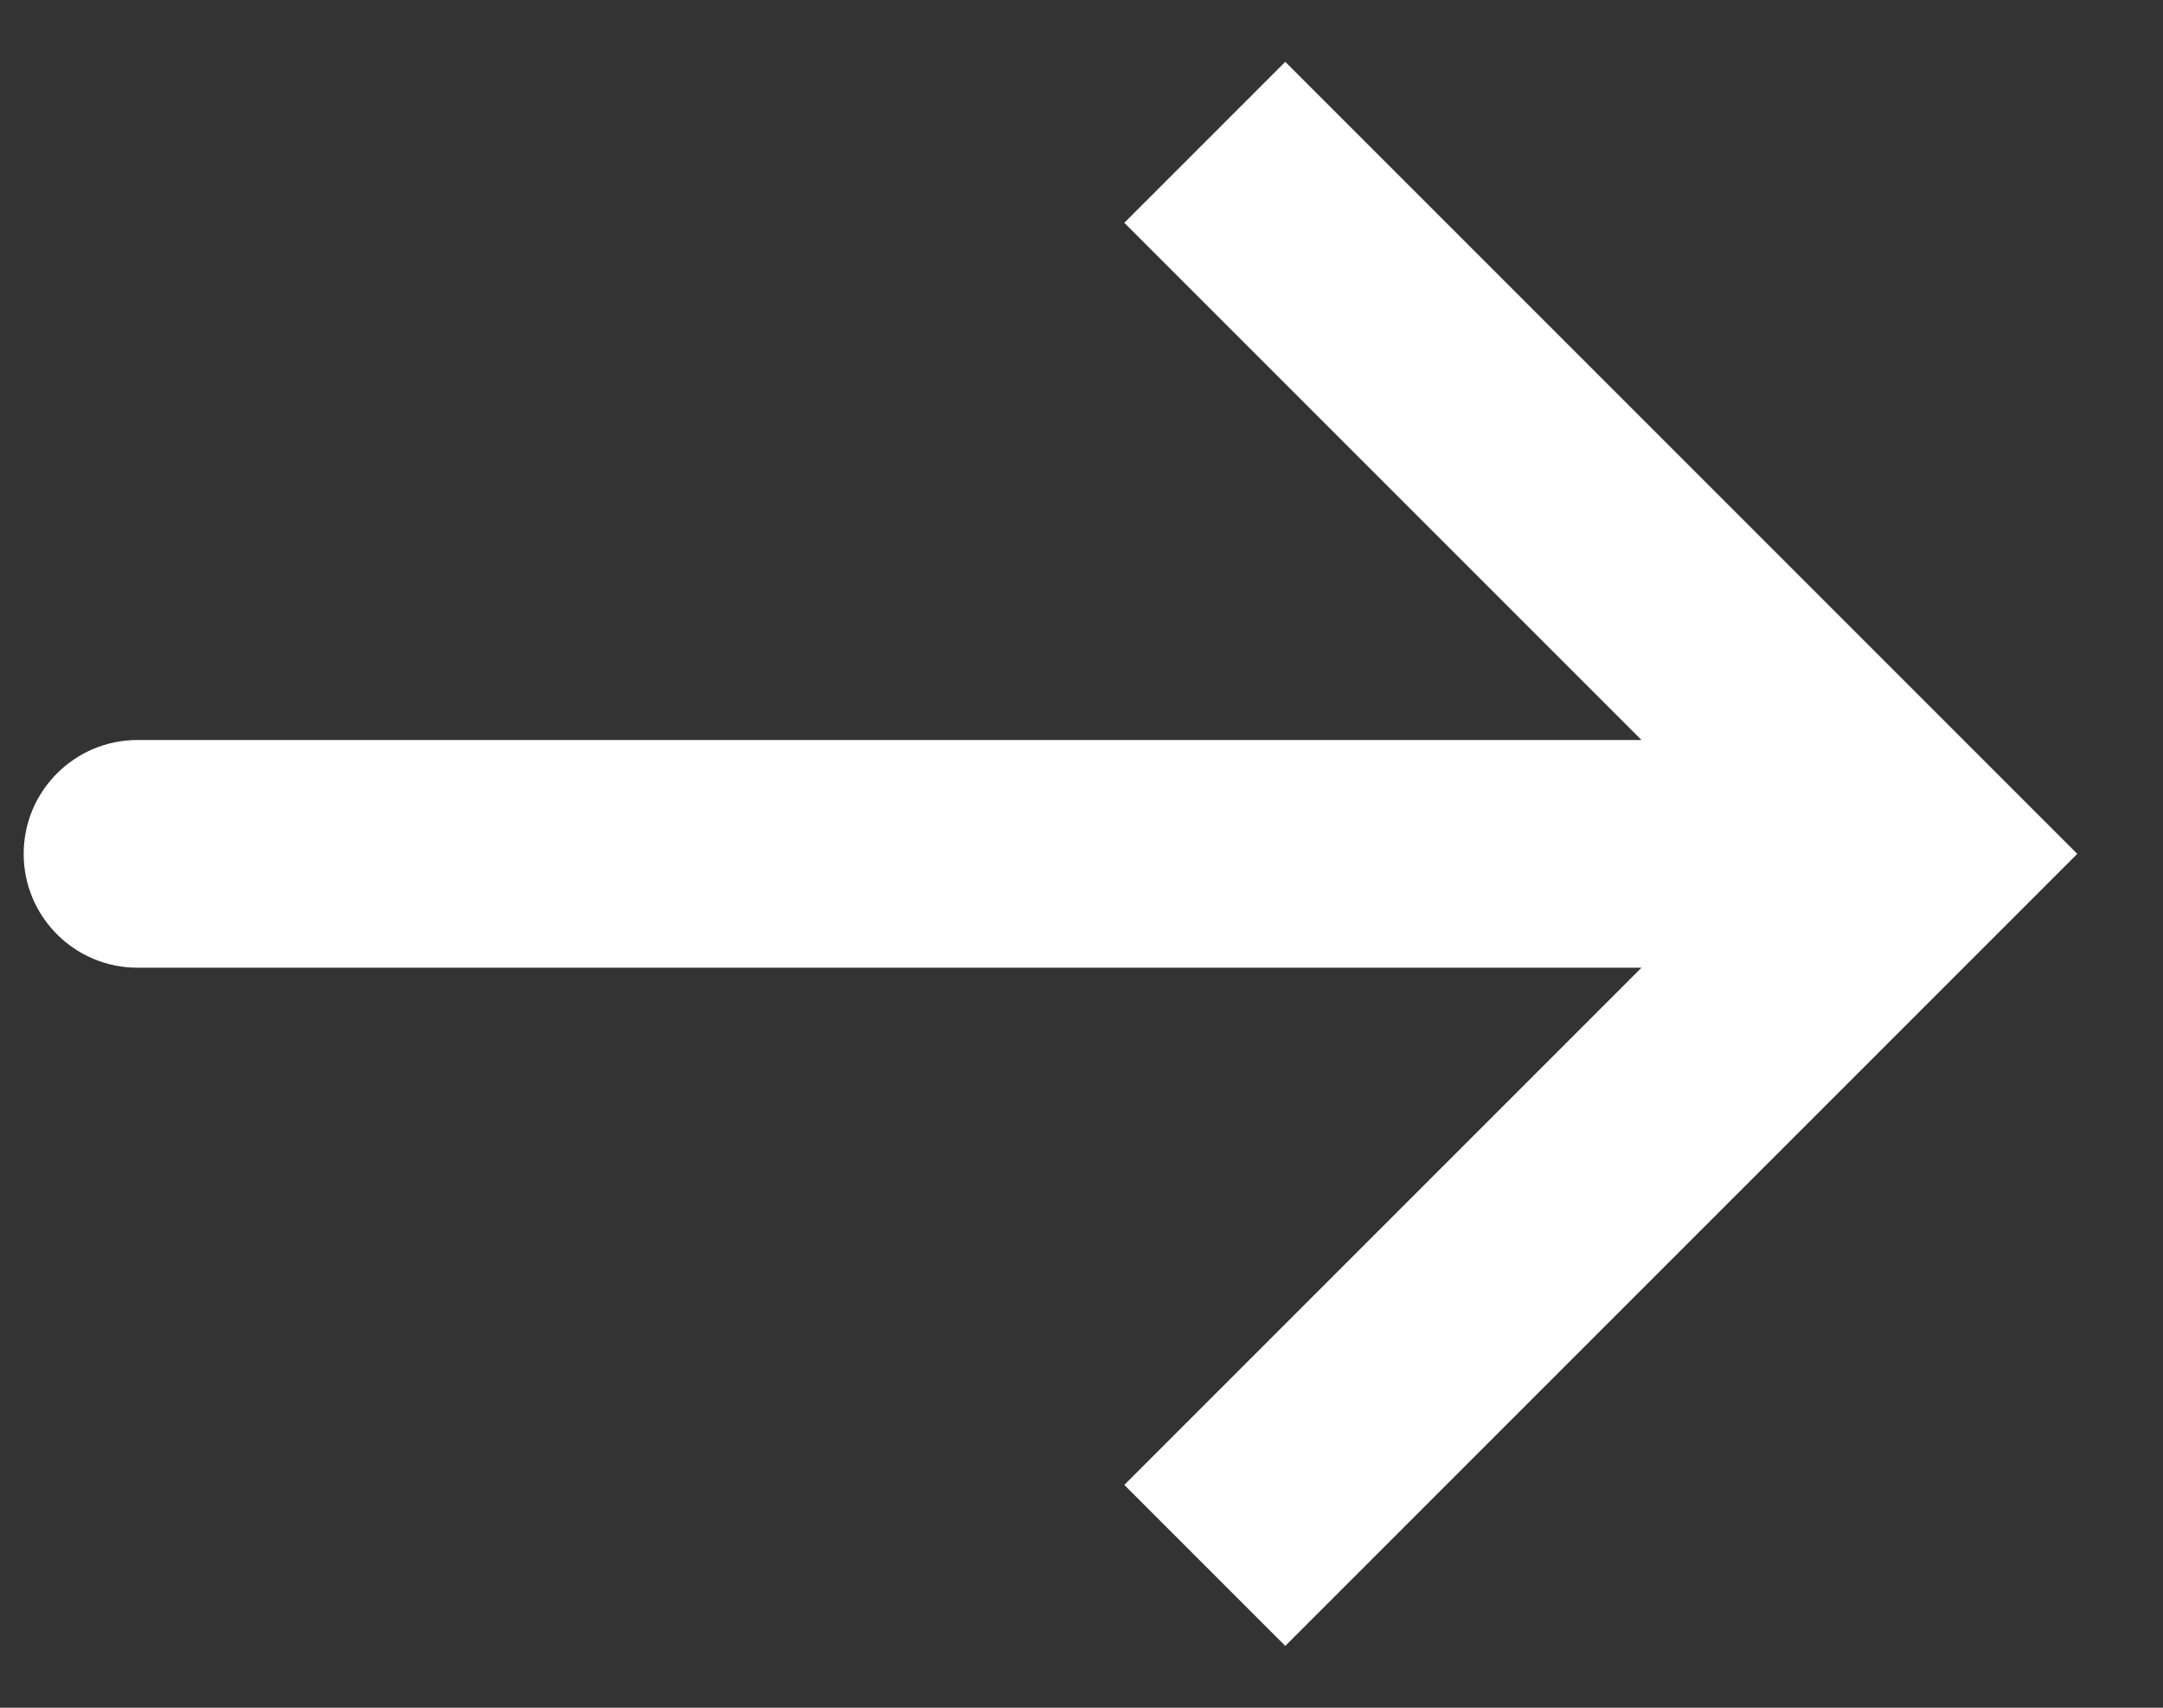 <svg width="19" height="15" viewBox="0 0 19 15" fill="none" xmlns="http://www.w3.org/2000/svg">
<rect x="0" y="0" width="19" height="15" fill="#333333" stroke="none"/>
<path d="M16.833 7.5L17.54 6.793L18.247 7.5L17.54 8.207L16.833 7.5ZM1.208 8.5C0.656 8.5 0.208 8.052 0.208 7.5C0.208 6.948 0.656 6.5 1.208 6.5V8.5ZM11.29 0.543L17.54 6.793L16.126 8.207L9.876 1.957L11.29 0.543ZM17.54 8.207L11.29 14.457L9.876 13.043L16.126 6.793L17.54 8.207ZM16.833 8.5H1.208V6.5H16.833V8.5Z" fill="white"/>
</svg>
